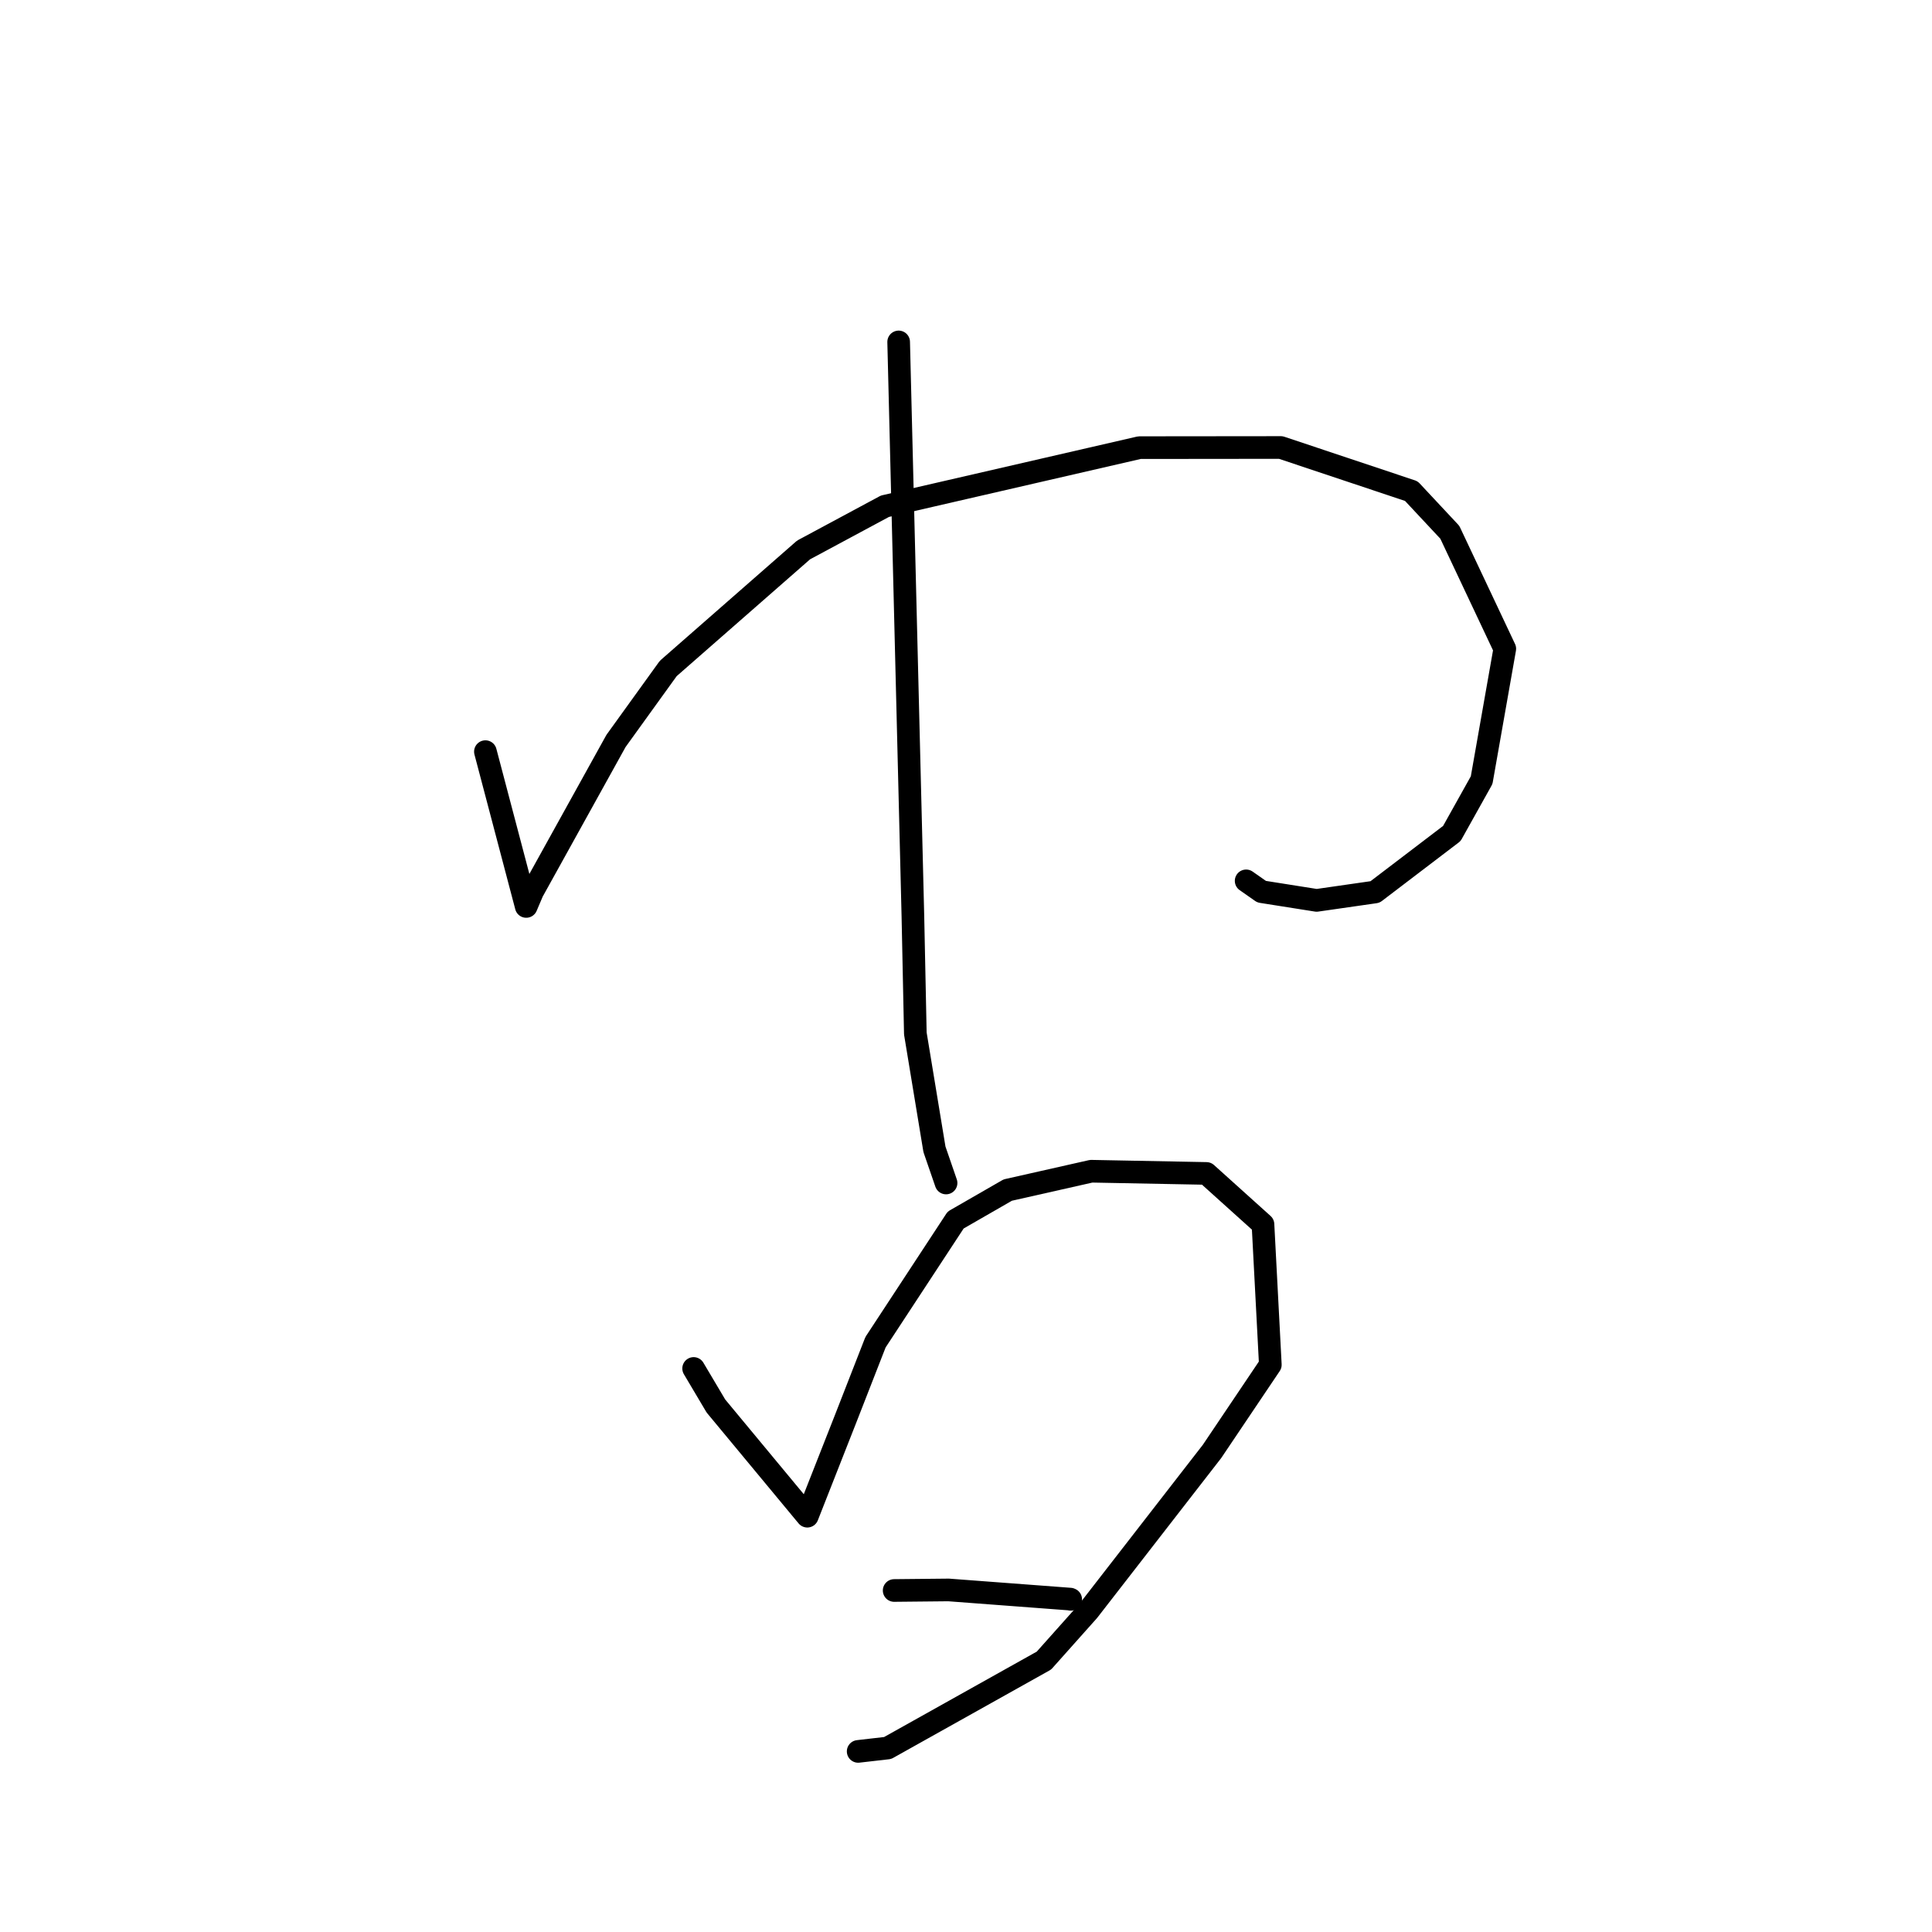 <?xml version="1.0" standalone="no"?>
    <svg width="256" height="256" xmlns="http://www.w3.org/2000/svg" version="1.1">
    <polyline stroke="black" stroke-width="3" stroke-linecap="round" fill="transparent" stroke-linejoin="round" points="64.319 99.597 69.7 120.002 69.719 120.077 69.727 120.109 70.562 118.145 81.625 98.177 88.545 88.578 106.477 72.872 117.256 67.081 150.981 59.315 169.714 59.296 187.009 65.073 192.109 70.53 199.393 85.968 196.324 103.374 192.377 110.441 182.199 118.194 174.462 119.306 167.168 118.151 165.12 116.718 " />
        <polyline stroke="black" stroke-width="3" stroke-linecap="round" fill="transparent" stroke-linejoin="round" points="119.077 45.307 120.964 121.41 121.287 136.944 123.819 152.287 125.358 156.753 " />
        <polyline stroke="black" stroke-width="3" stroke-linecap="round" fill="transparent" stroke-linejoin="round" points="91.91 181.328 94.862 186.303 106.971 200.903 112.032 188.037 116.008 177.853 126.63 161.662 133.531 157.691 144.598 155.194 159.857 155.486 167.351 162.234 168.326 180.838 160.596 192.327 144.211 213.438 138.326 220.036 117.616 231.622 114.066 232.029 113.711 232.07 " />
        <polyline stroke="black" stroke-width="3" stroke-linecap="round" fill="transparent" stroke-linejoin="round" points="118.48 210.748 125.695 210.676 141.809 211.89 141.873 211.92 " />
        </svg>